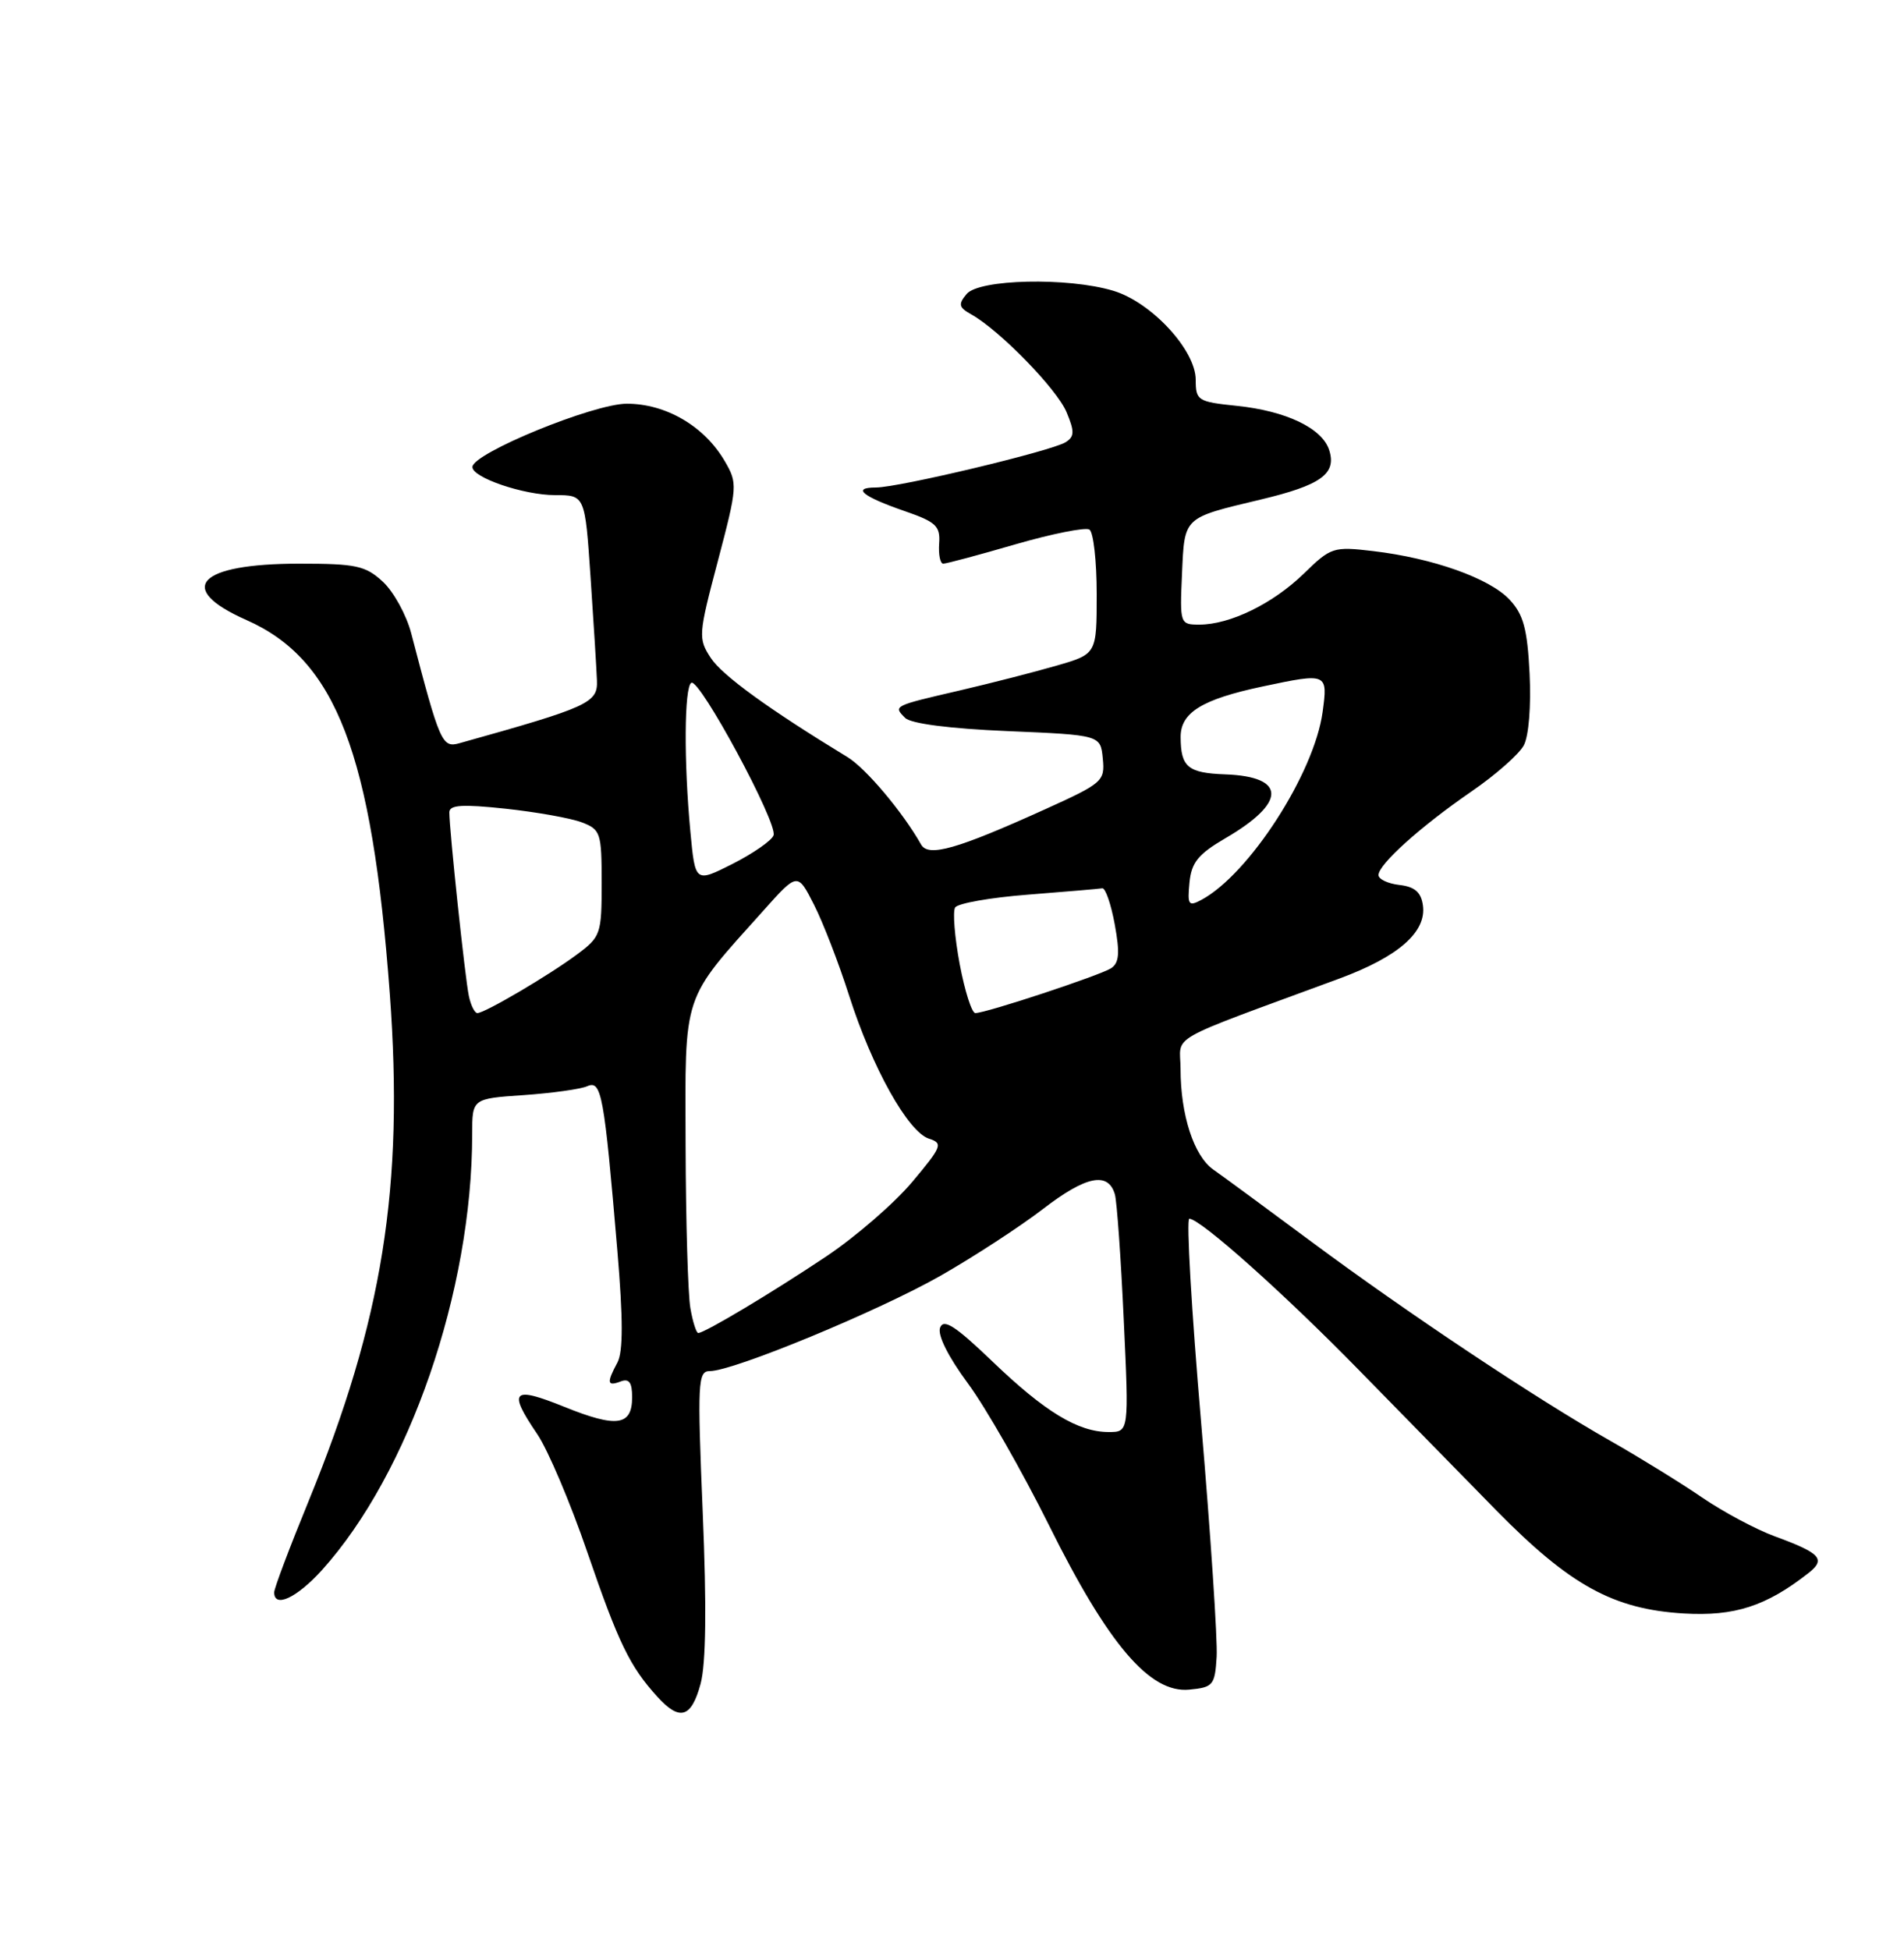 <?xml version="1.0" encoding="UTF-8" standalone="no"?>
<!DOCTYPE svg PUBLIC "-//W3C//DTD SVG 1.1//EN" "http://www.w3.org/Graphics/SVG/1.1/DTD/svg11.dtd" >
<svg xmlns="http://www.w3.org/2000/svg" xmlns:xlink="http://www.w3.org/1999/xlink" version="1.1" viewBox="0 0 250 256">
 <g >
 <path fill="currentColor"
d=" M 91.99 221.05 C 92.70 218.42 92.79 210.92 92.27 198.55 C 91.56 181.44 91.63 180.00 93.20 180.00 C 96.29 180.00 115.35 172.12 123.50 167.48 C 127.90 164.97 133.97 161.01 137.00 158.68 C 142.60 154.37 145.52 153.78 146.39 156.81 C 146.65 157.74 147.18 165.14 147.55 173.25 C 148.24 188.00 148.24 188.00 145.57 188.00 C 141.56 188.00 137.19 185.35 130.28 178.71 C 125.45 174.08 123.91 173.08 123.44 174.29 C 123.07 175.26 124.49 178.10 127.10 181.63 C 129.44 184.80 134.22 193.17 137.73 200.23 C 145.50 215.88 150.98 222.32 156.15 221.82 C 159.29 221.52 159.52 221.25 159.75 217.50 C 159.88 215.30 158.96 201.46 157.71 186.75 C 156.45 172.04 155.75 160.00 156.16 160.00 C 157.61 160.00 168.66 169.87 178.50 179.94 C 184.00 185.57 192.11 193.85 196.52 198.34 C 206.17 208.15 211.86 211.27 221.09 211.82 C 227.75 212.21 231.90 210.87 237.45 206.52 C 239.78 204.69 239.06 203.90 233.00 201.68 C 230.53 200.77 226.25 198.48 223.50 196.60 C 220.75 194.72 215.35 191.38 211.50 189.19 C 201.62 183.58 184.74 172.33 172.20 163.02 C 166.31 158.65 160.51 154.38 159.29 153.53 C 156.76 151.74 155.01 146.37 155.01 140.34 C 155.00 135.69 152.59 137.06 175.86 128.47 C 183.62 125.60 187.33 122.35 186.83 118.85 C 186.59 117.13 185.76 116.41 183.75 116.18 C 182.24 116.01 181.00 115.42 181.00 114.88 C 181.00 113.47 186.54 108.49 193.23 103.89 C 196.38 101.73 199.46 99.01 200.08 97.85 C 200.73 96.63 201.05 92.68 200.84 88.44 C 200.54 82.52 200.03 80.66 198.19 78.70 C 195.56 75.91 188.13 73.27 180.30 72.35 C 175.07 71.73 174.75 71.84 171.19 75.31 C 167.15 79.24 161.51 82.00 157.49 82.00 C 154.94 82.00 154.91 81.91 155.20 75.35 C 155.54 67.79 155.29 68.03 165.50 65.59 C 173.44 63.70 175.52 62.21 174.53 59.10 C 173.62 56.22 168.88 53.95 162.39 53.28 C 157.26 52.75 157.00 52.58 157.00 49.86 C 157.00 45.96 151.18 39.67 146.17 38.17 C 140.21 36.38 128.54 36.64 126.92 38.60 C 125.79 39.95 125.89 40.36 127.54 41.28 C 131.27 43.37 138.80 51.10 140.05 54.13 C 141.11 56.67 141.08 57.33 139.91 58.06 C 138.04 59.22 118.01 64.00 115.01 64.00 C 111.79 64.00 113.25 65.19 118.82 67.11 C 122.90 68.52 123.48 69.06 123.31 71.36 C 123.21 72.81 123.45 74.00 123.85 74.00 C 124.26 74.00 128.52 72.86 133.33 71.46 C 138.14 70.07 142.51 69.20 143.04 69.52 C 143.57 69.85 144.00 73.66 144.00 77.99 C 144.00 85.86 144.00 85.86 138.75 87.38 C 135.86 88.22 130.12 89.69 126.00 90.65 C 117.24 92.68 117.27 92.67 118.85 94.25 C 119.60 95.00 124.69 95.66 132.28 95.98 C 144.50 96.50 144.50 96.50 144.80 99.59 C 145.09 102.55 144.78 102.82 137.30 106.21 C 125.64 111.49 121.89 112.56 120.94 110.87 C 118.54 106.62 113.68 100.85 111.27 99.39 C 100.95 93.11 94.83 88.67 93.33 86.38 C 91.66 83.83 91.69 83.35 94.26 73.64 C 96.84 63.83 96.87 63.46 95.15 60.52 C 92.48 55.95 87.44 53.00 82.30 53.00 C 77.94 53.00 62.09 59.49 62.03 61.30 C 61.98 62.69 68.76 65.00 72.87 65.00 C 76.81 65.00 76.81 65.00 77.54 75.75 C 77.94 81.66 78.32 87.78 78.38 89.34 C 78.50 92.28 77.33 92.82 60.33 97.57 C 58.04 98.21 57.76 97.56 53.99 83.13 C 53.36 80.73 51.69 77.69 50.28 76.38 C 47.99 74.26 46.77 74.00 39.29 74.00 C 25.98 74.00 22.95 77.24 32.36 81.40 C 44.13 86.60 48.84 98.90 51.18 130.45 C 53.05 155.83 50.26 173.27 40.51 197.09 C 38.03 203.14 36.00 208.52 36.00 209.05 C 36.00 211.16 38.96 209.78 42.26 206.14 C 53.73 193.43 62.00 169.46 62.00 148.89 C 62.00 144.23 62.00 144.23 68.75 143.77 C 72.46 143.51 76.23 142.99 77.11 142.60 C 78.98 141.78 79.32 143.65 81.06 164.19 C 81.82 173.19 81.82 177.46 81.07 178.87 C 79.63 181.55 79.72 182.04 81.50 181.36 C 82.60 180.94 83.00 181.49 83.00 183.42 C 83.00 187.20 81.00 187.48 74.09 184.69 C 67.26 181.93 66.65 182.55 70.54 188.27 C 71.94 190.33 74.90 197.30 77.11 203.76 C 81.22 215.73 82.69 218.77 86.31 222.75 C 89.25 225.99 90.78 225.54 91.99 221.05 Z  M 90.65 171.75 C 90.33 169.96 90.05 160.37 90.02 150.43 C 89.96 130.08 89.47 131.55 100.26 119.52 C 104.72 114.53 104.72 114.53 106.87 118.75 C 108.05 121.06 110.14 126.46 111.50 130.73 C 114.51 140.16 119.24 148.62 121.98 149.49 C 123.85 150.09 123.69 150.51 119.75 155.20 C 117.41 157.98 112.35 162.36 108.50 164.94 C 101.38 169.70 92.52 175.00 91.68 175.00 C 91.43 175.00 90.96 173.54 90.65 171.75 Z  M 61.56 130.75 C 61.07 128.46 59.00 108.97 59.00 106.65 C 59.00 105.67 60.67 105.56 66.39 106.17 C 70.45 106.61 74.95 107.41 76.39 107.96 C 78.86 108.90 79.00 109.33 79.00 115.92 C 79.00 122.63 78.88 122.99 75.75 125.31 C 72.07 128.05 63.65 133.00 62.68 133.00 C 62.33 133.00 61.82 131.99 61.56 130.75 Z  M 126.01 126.57 C 125.35 123.03 125.08 119.69 125.41 119.14 C 125.75 118.59 130.07 117.83 135.00 117.45 C 139.94 117.06 144.32 116.69 144.73 116.62 C 145.14 116.55 145.88 118.69 146.37 121.36 C 147.06 125.14 146.95 126.42 145.88 127.12 C 144.41 128.06 129.47 133.00 128.06 133.00 C 127.60 133.00 126.68 130.11 126.01 126.57 Z  M 156.18 115.88 C 156.44 113.22 157.32 112.14 160.89 110.05 C 168.95 105.36 168.93 101.95 160.86 101.66 C 155.97 101.48 155.04 100.70 155.02 96.78 C 155.00 93.55 157.81 91.81 165.80 90.12 C 174.30 88.32 174.36 88.35 173.66 93.49 C 172.55 101.55 164.00 114.79 157.74 118.14 C 156.06 119.04 155.90 118.80 156.18 115.88 Z  M 90.65 109.20 C 89.78 99.99 89.84 90.22 90.77 89.64 C 91.84 88.98 102.17 108.13 101.57 109.67 C 101.31 110.36 98.89 112.04 96.19 113.41 C 91.28 115.89 91.28 115.89 90.65 109.20 Z "/>
</g>
</svg>